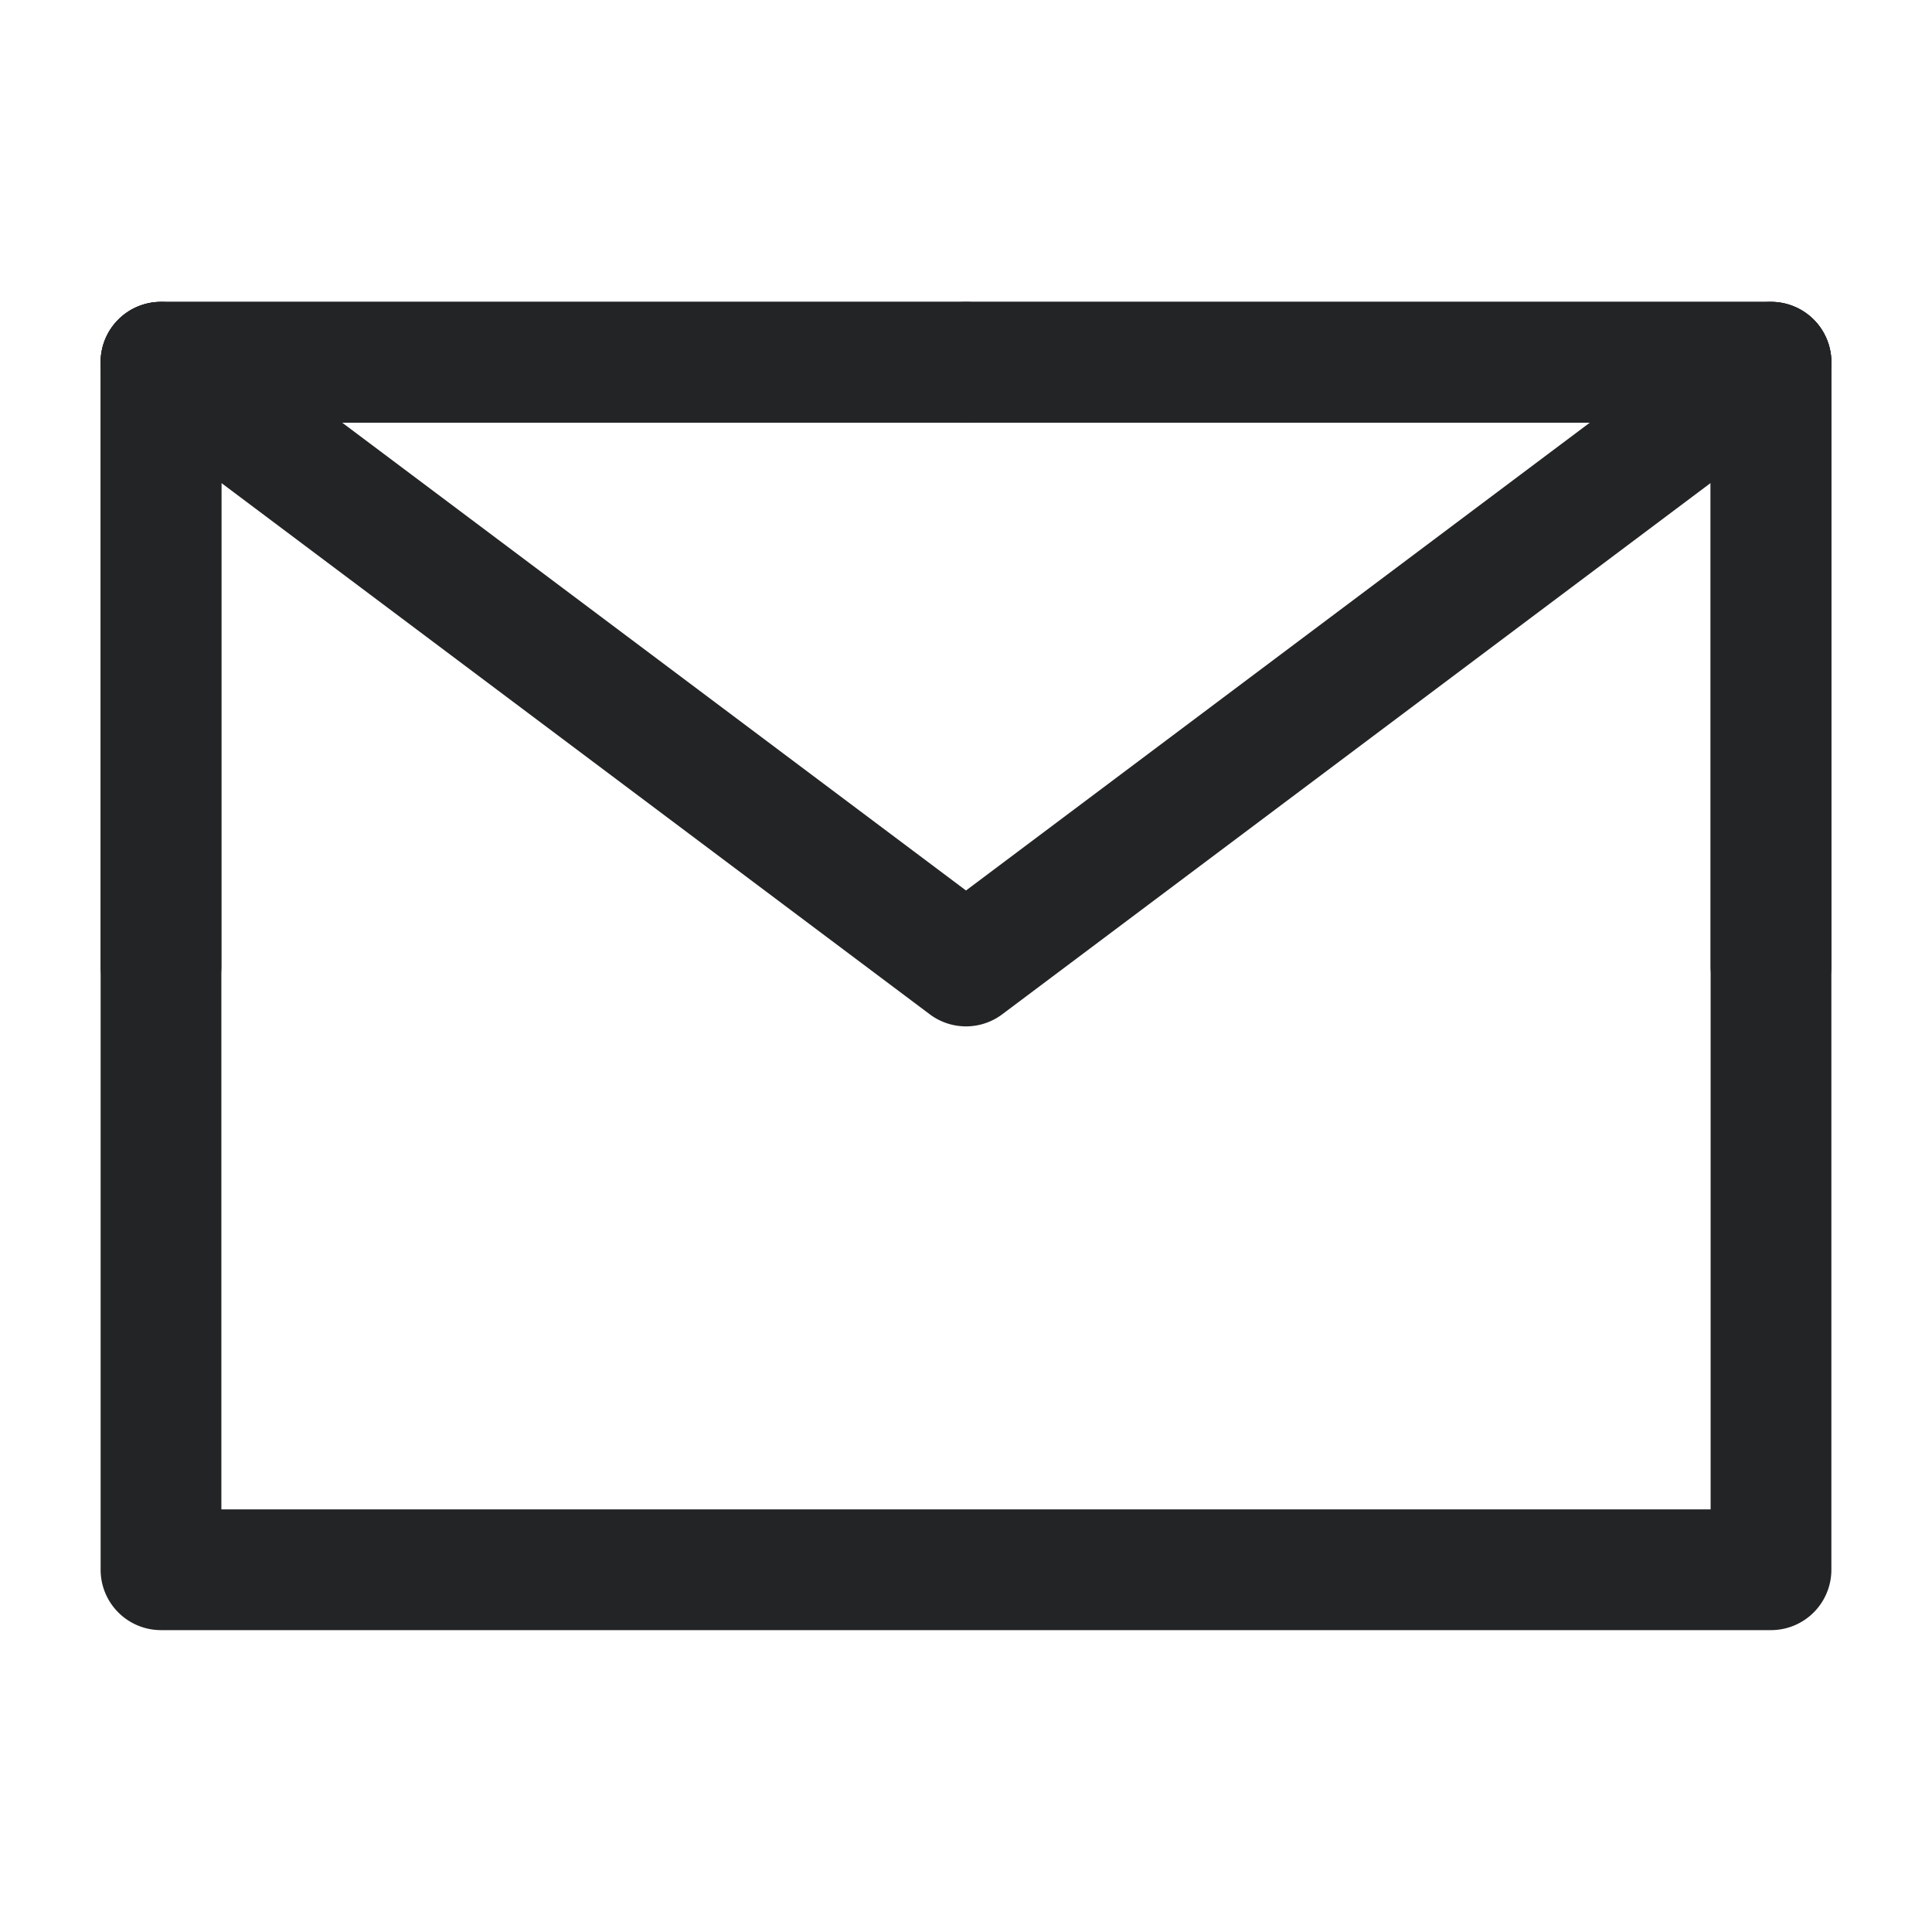 <svg xmlns="http://www.w3.org/2000/svg" width="24" height="24" fill="none"><path fill="#232426" fill-rule="evenodd" d="M1.25 4.5A.75.75 0 0 1 2 3.75h20a.75.75 0 0 1 .75.75v15a.75.75 0 0 1-.75.75H2a.75.75 0 0 1-.75-.75v-15Zm1.5.75v13.5h18.5V5.25H2.75Z" clip-rule="evenodd"/><path fill="#232426" fill-rule="evenodd" d="M1.4 4.05a.75.75 0 0 1 1.05-.15L12 11.062 21.55 3.9a.75.75 0 0 1 .9 1.2l-10 7.5a.75.75 0 0 1-.9 0l-10-7.5a.75.75 0 0 1-.15-1.05Z" clip-rule="evenodd"/><path fill="#232426" fill-rule="evenodd" d="M1.25 4.5A.75.75 0 0 1 2 3.75h10a.75.75 0 0 1 0 1.5H2.75V12a.75.75 0 0 1-1.5 0V4.5Z" clip-rule="evenodd"/><path fill="#232426" fill-rule="evenodd" d="M11.25 4.5a.75.75 0 0 1 .75-.75h10a.75.75 0 0 1 .75.75V12a.75.75 0 0 1-1.5 0V5.25H12a.75.75 0 0 1-.75-.75Z" clip-rule="evenodd"/></svg>